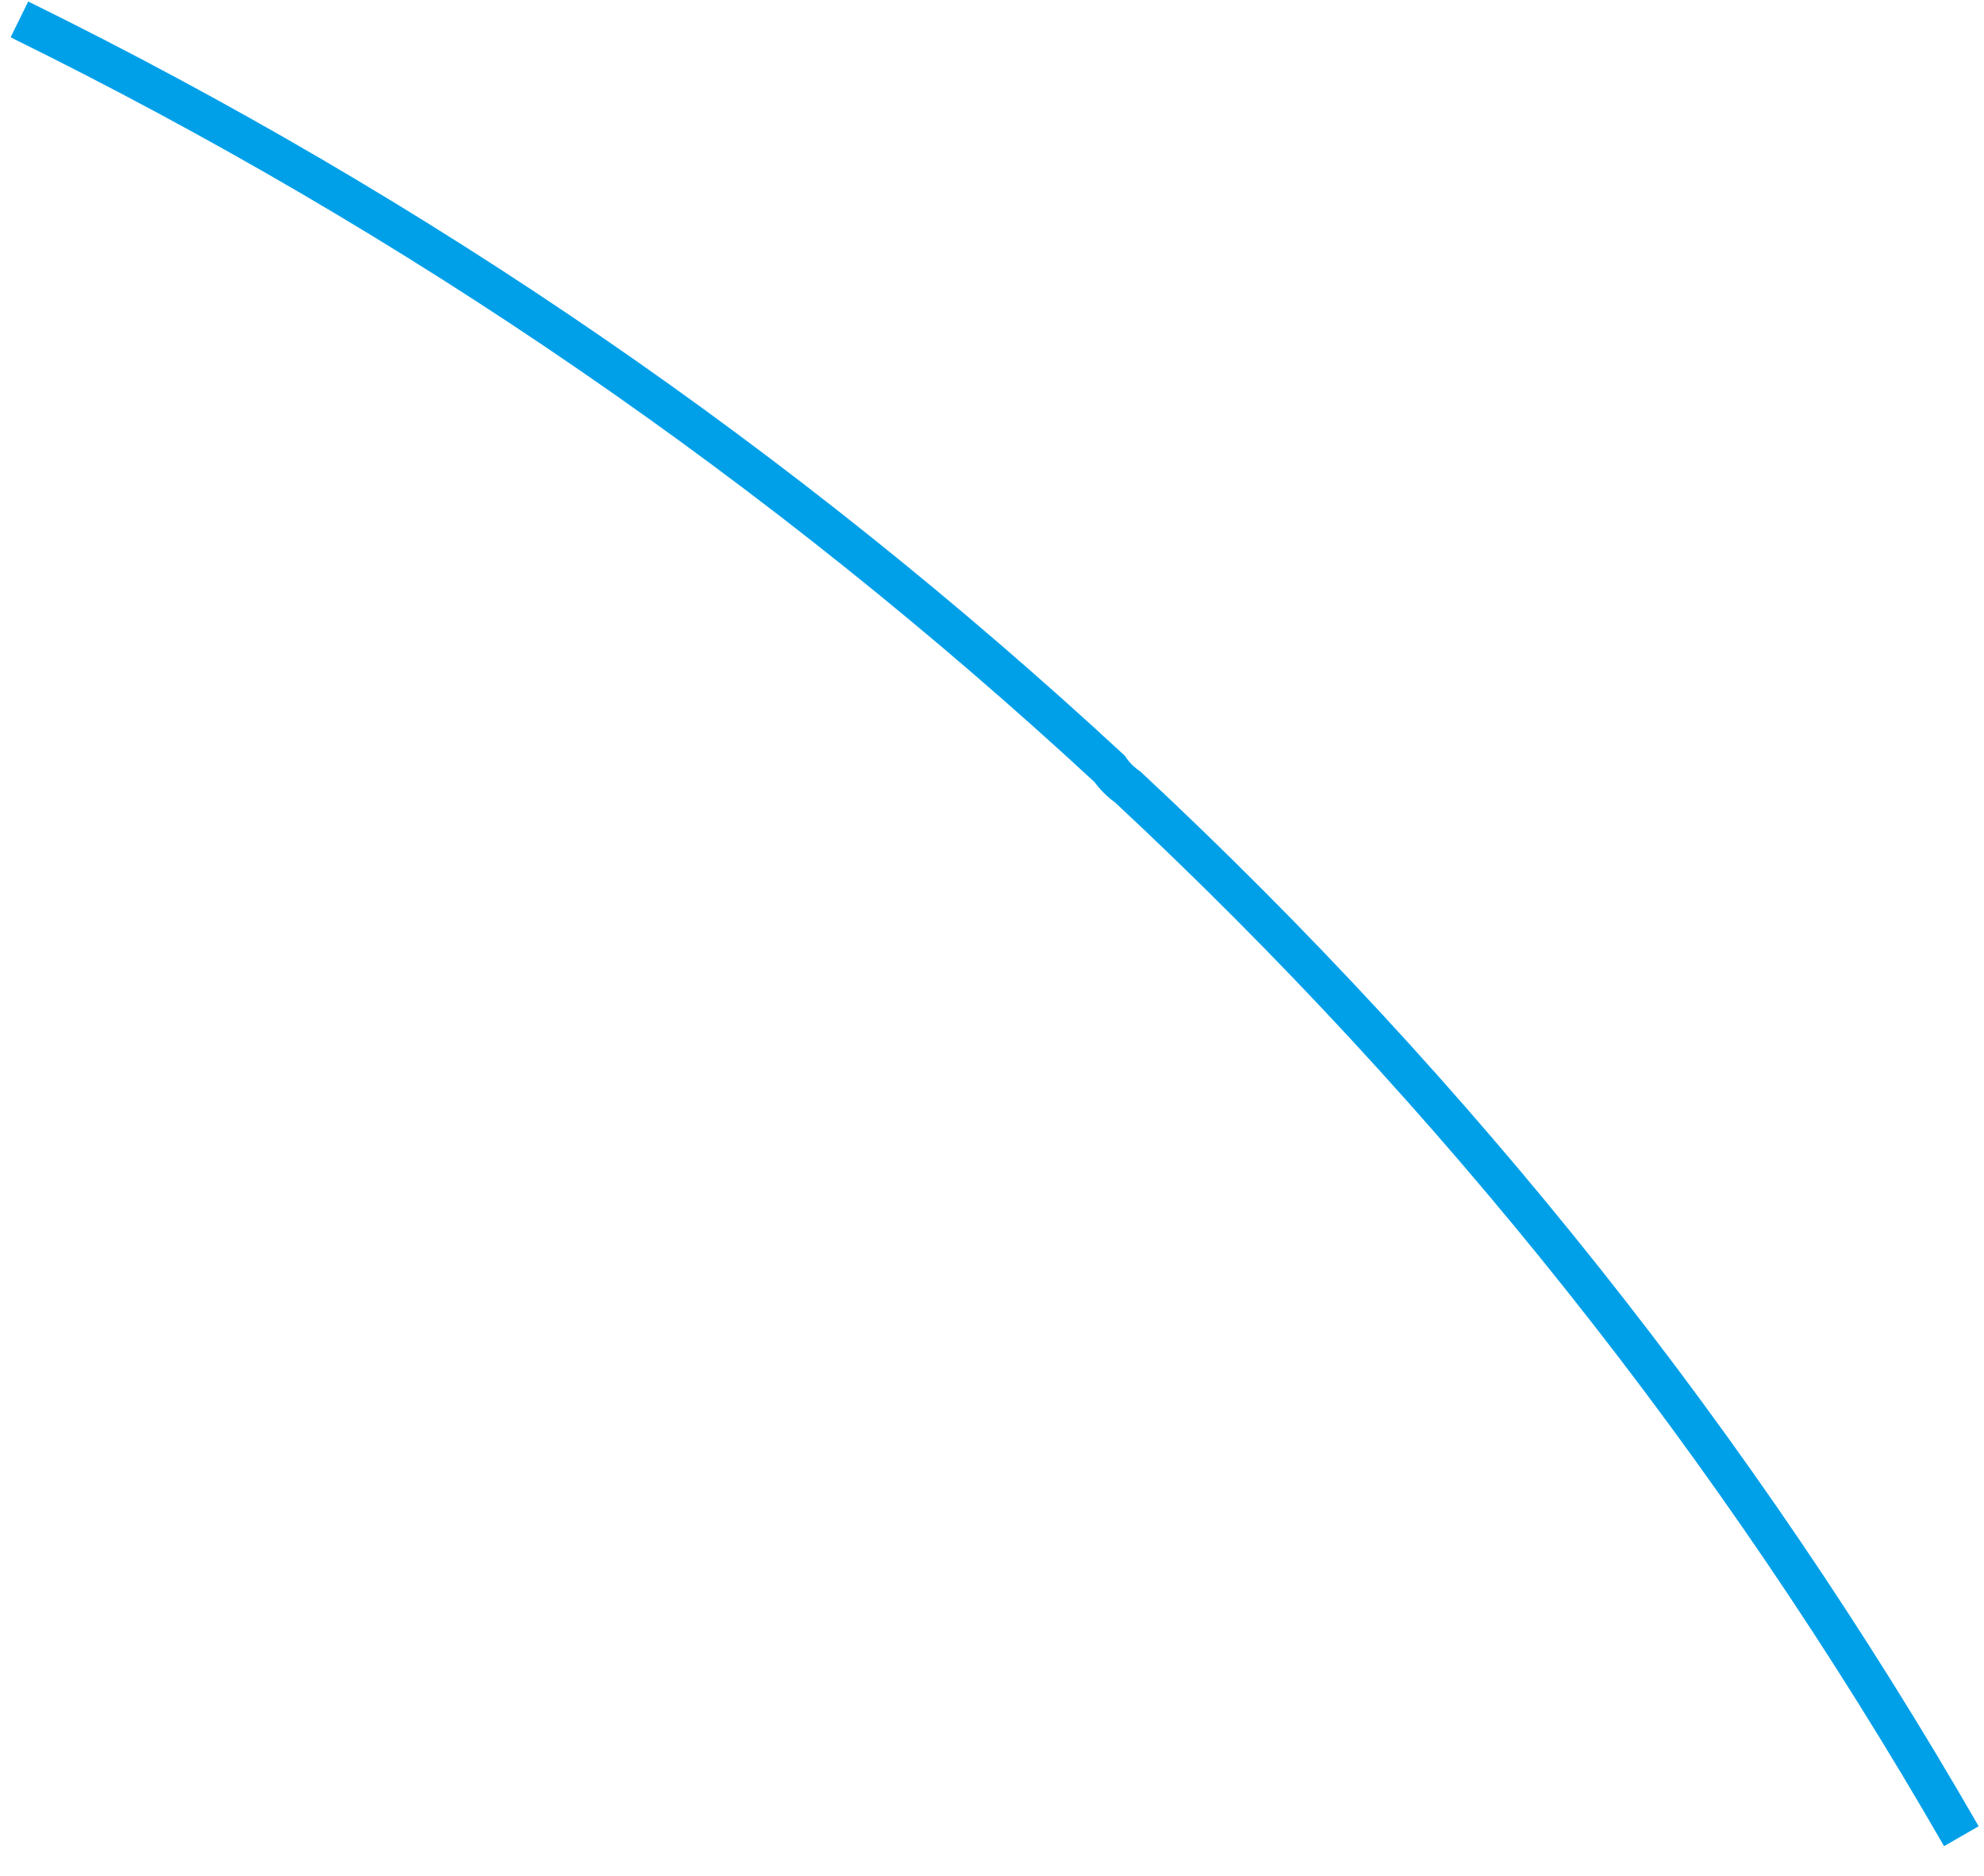 <?xml version="1.0" encoding="utf-8"?>
<svg version="1.1" id="Layer_1"
xmlns="http://www.w3.org/2000/svg"
xmlns:xlink="http://www.w3.org/1999/xlink"
xmlns:author="http://www.sothink.com"
width="92px" height="87px"
xml:space="preserve">
<g id="77" transform="matrix(1, 0, 0, 1, 45.9, 43.05)">
<path style="fill:none;stroke-width:1.85;stroke-linecap:butt;stroke-linejoin:miter;stroke-miterlimit:4;stroke:#00A0E9;stroke-opacity:1" d="M-45,-42.15Q-17.25 -28.5 5.55 -7.4Q5.9 -6.9 6.4 -6.55Q29.4 14.9 45.05 42.1" />
</g>
</svg>
